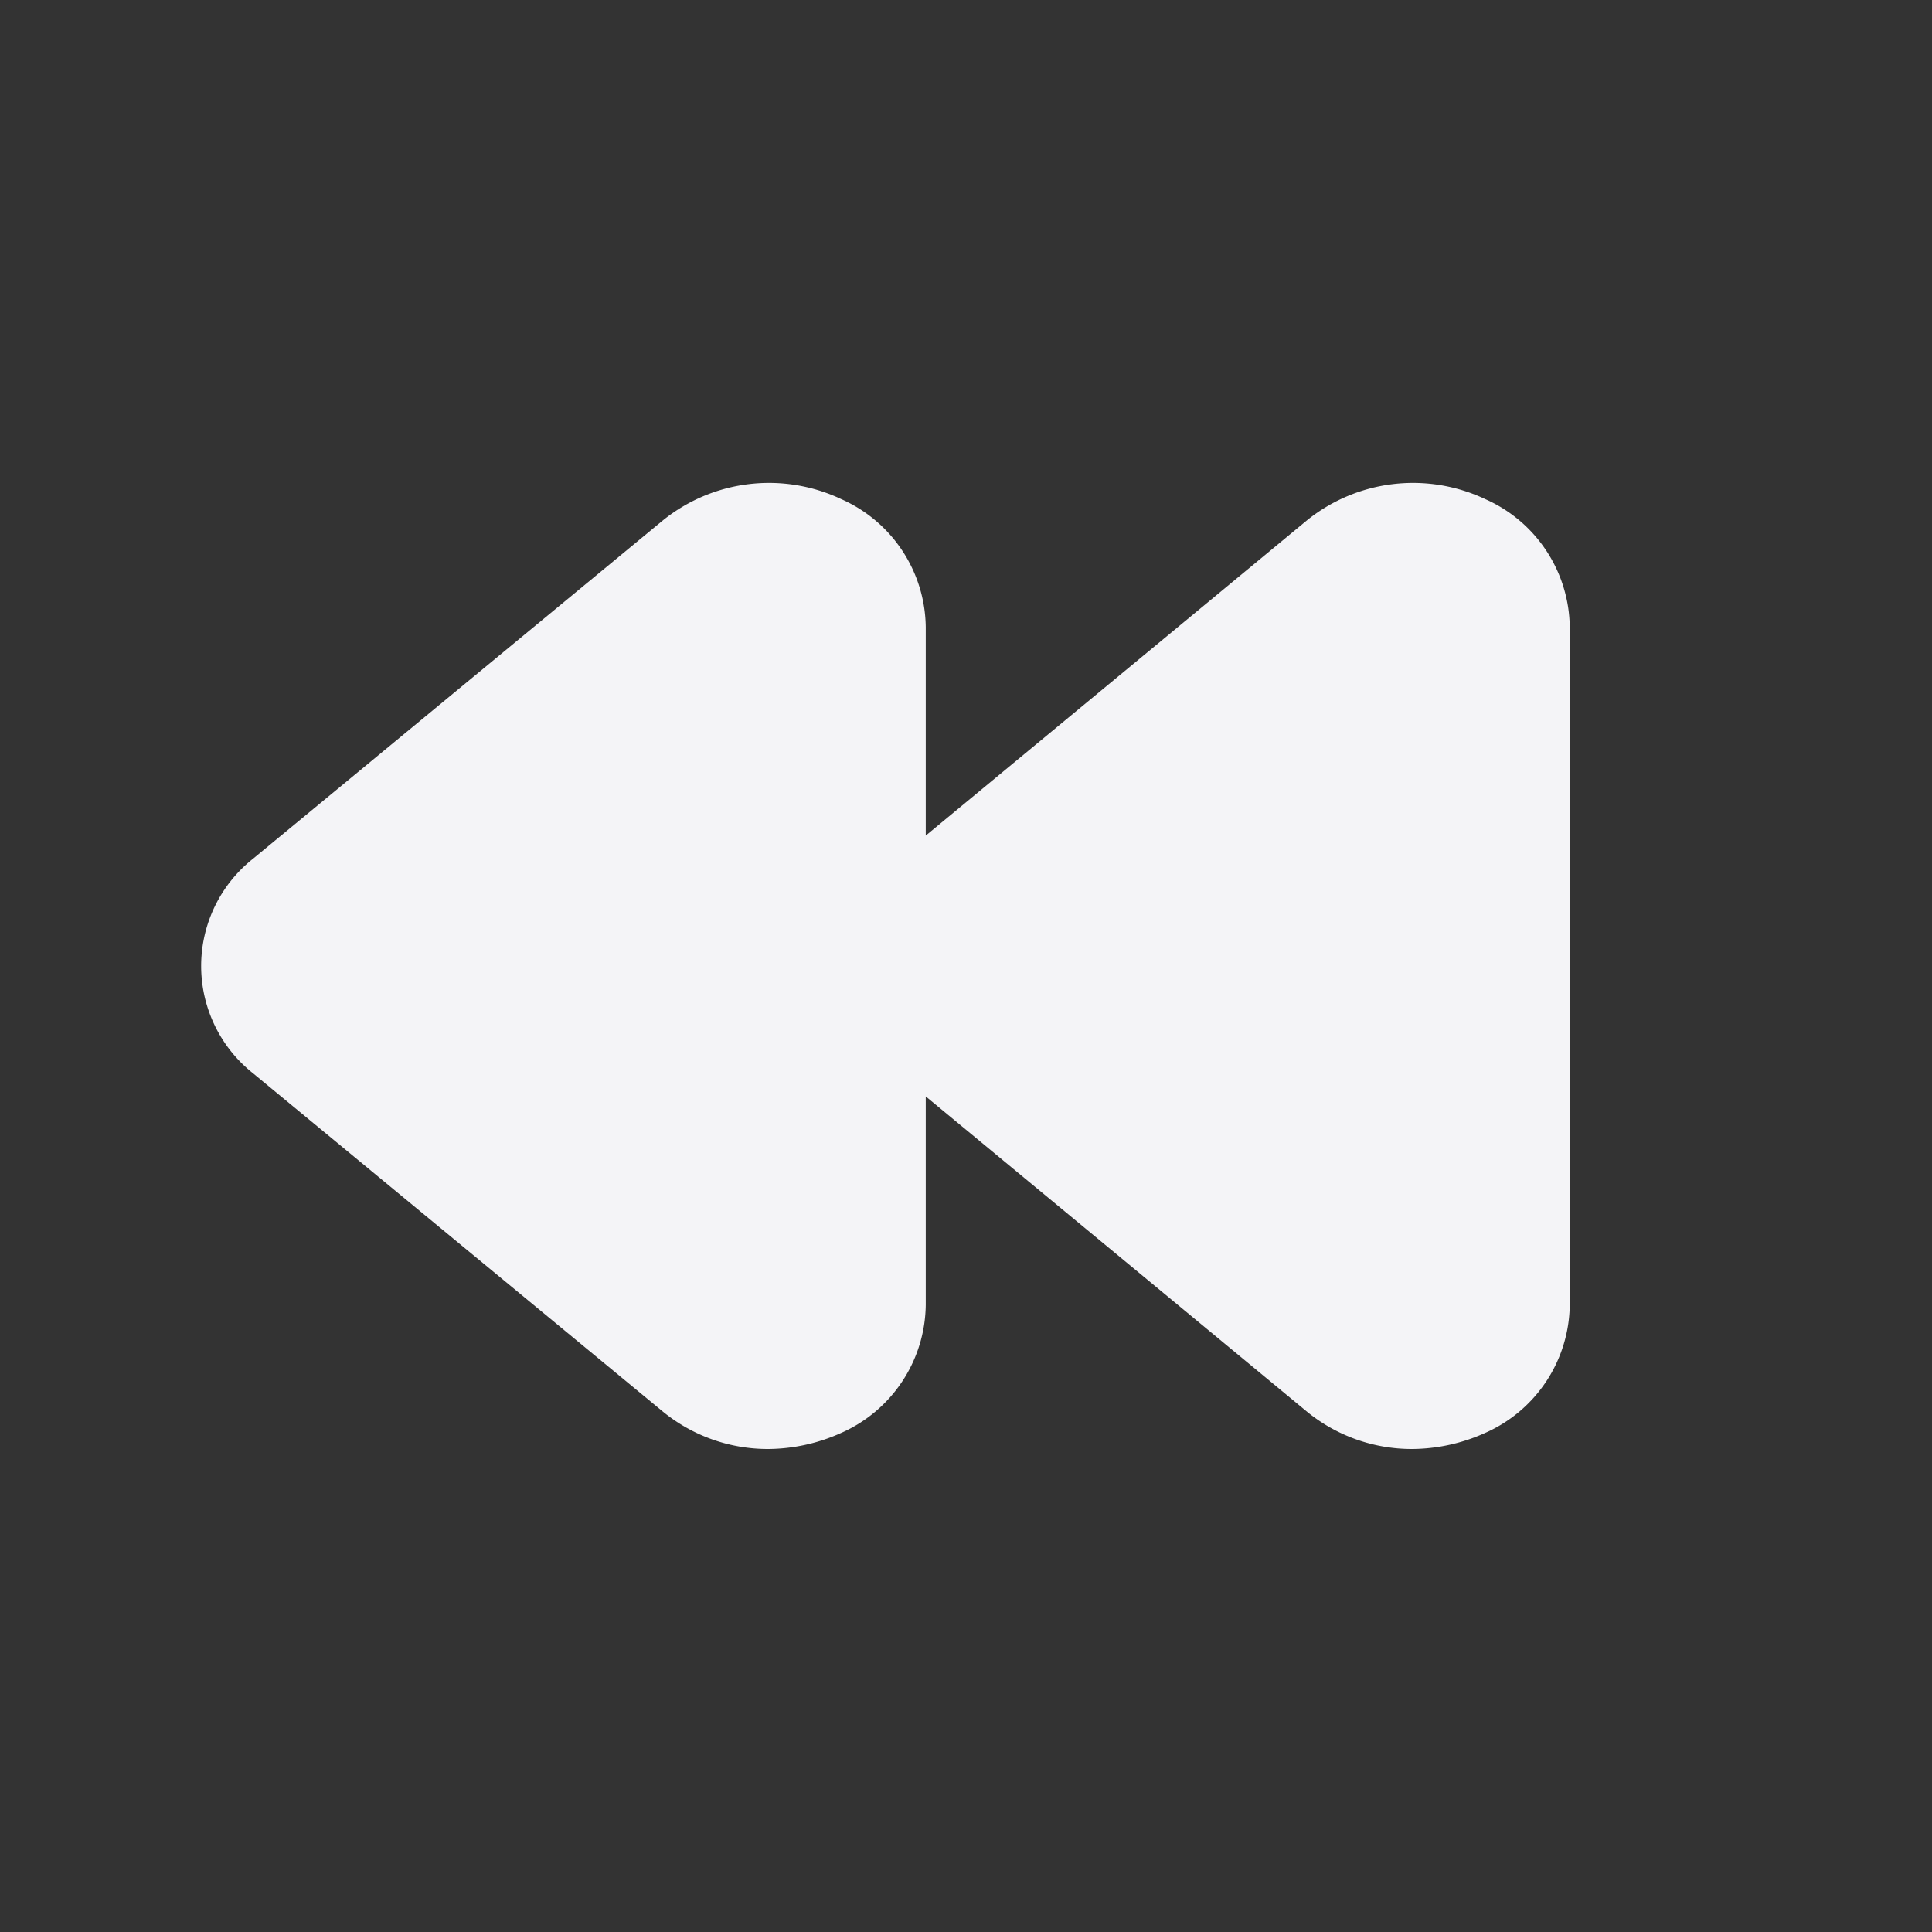 <svg xmlns="http://www.w3.org/2000/svg" viewBox="0 0 24 24"><rect x="0" y="0" width="24" height="24" fill="#333333" stroke="none"/><defs><style>.cls-1{fill:#17191e;opacity:0;}.cls-2{fill:#f4f4f7;}</style></defs><title>rewind-left</title><g id="Layer_2" data-name="Layer 2"><g id="rewind-left"><g id="rewind-left-2" data-name="rewind-left"><rect class="cls-1" width="24" height="24" transform="translate(24 24) rotate(180)"/><path class="cls-2" d="M18.45,6.2a2.1,2.1,0,0,0-2.21.26L11.5,10.38V7.79A1.76,1.76,0,0,0,10.45,6.2a2.1,2.1,0,0,0-2.21.26l-5.1,4.21a1.7,1.7,0,0,0,0,2.66l5.1,4.21a2.06,2.06,0,0,0,1.3.46,2.23,2.23,0,0,0,.91-.2,1.76,1.76,0,0,0,1.05-1.59V13.62l4.74,3.92a2.06,2.06,0,0,0,1.3.46,2.23,2.23,0,0,0,.91-.2,1.76,1.76,0,0,0,1.05-1.59V7.79A1.76,1.76,0,0,0,18.45,6.2Z"/></g></g></g></svg>
